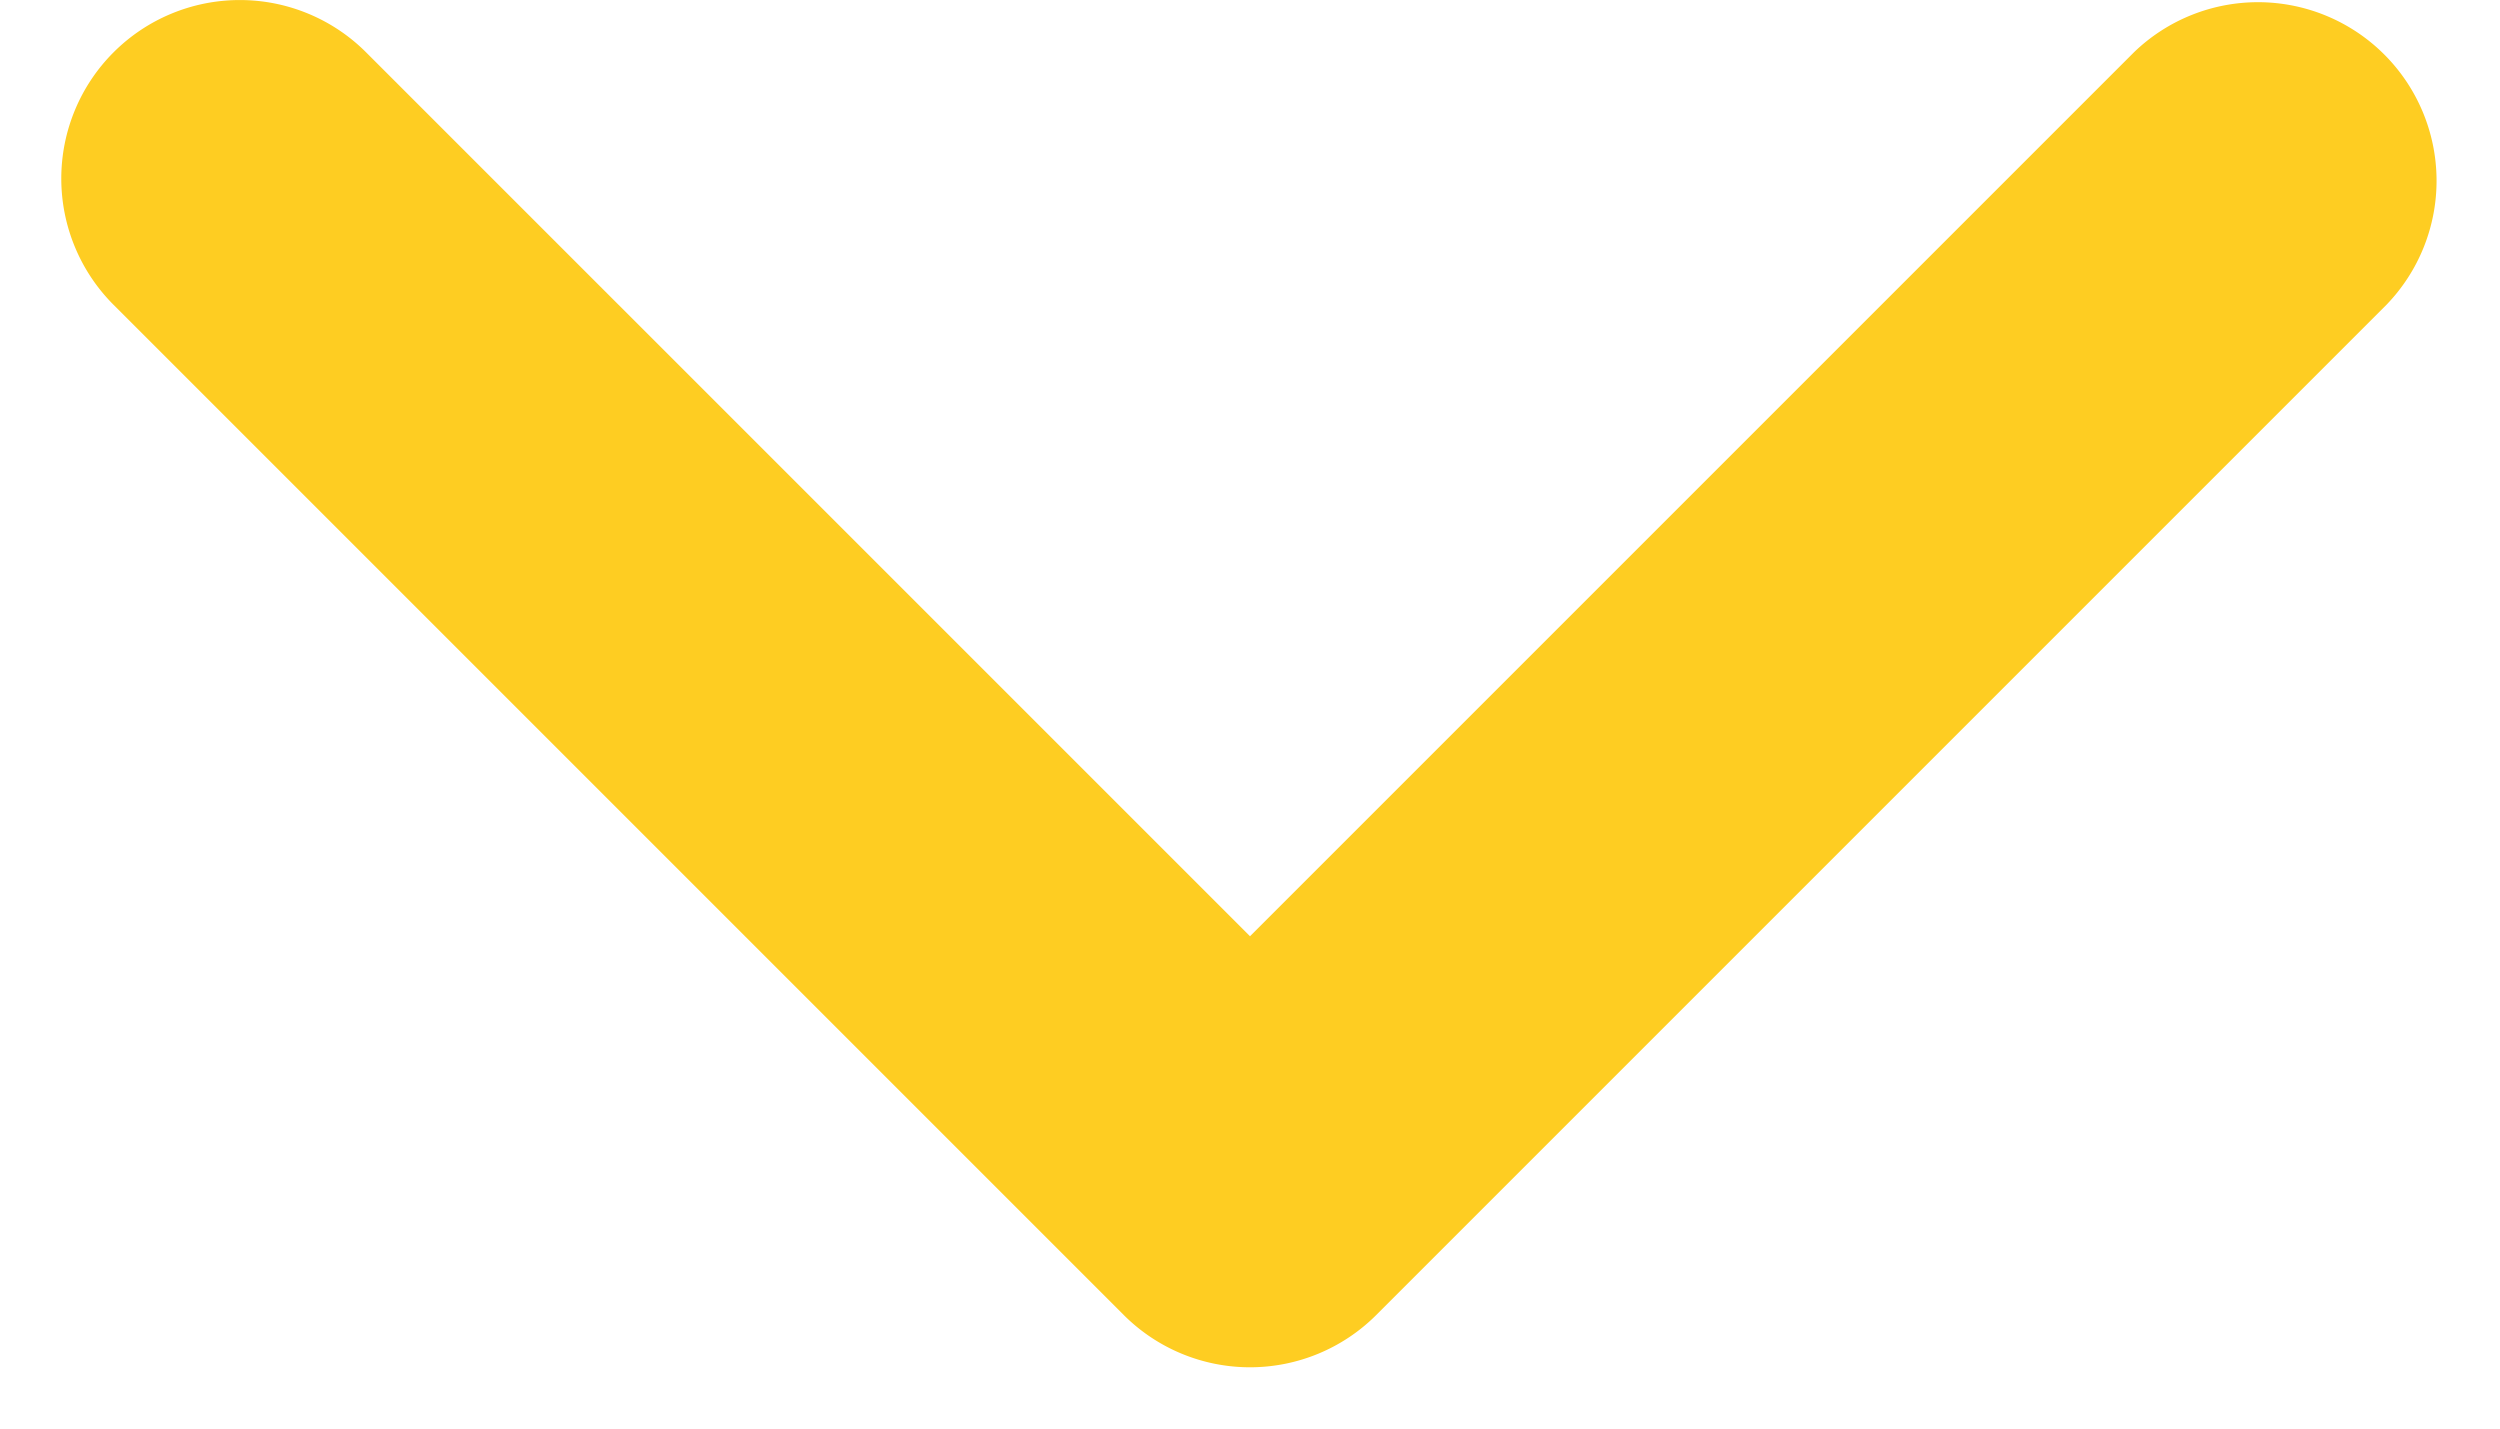 <svg xmlns="http://www.w3.org/2000/svg" width="14" height="8"><path fill="#fecd22" d="M.636.293a1 1 0 0 1 1.414 0L7 5.243l4.95-4.95a1 1 0 0 1 1.414 1.414L7.707 7.364a1 1 0 0 1-1.414 0L.636 1.707a1 1 0 0 1 0-1.414z"/></svg>